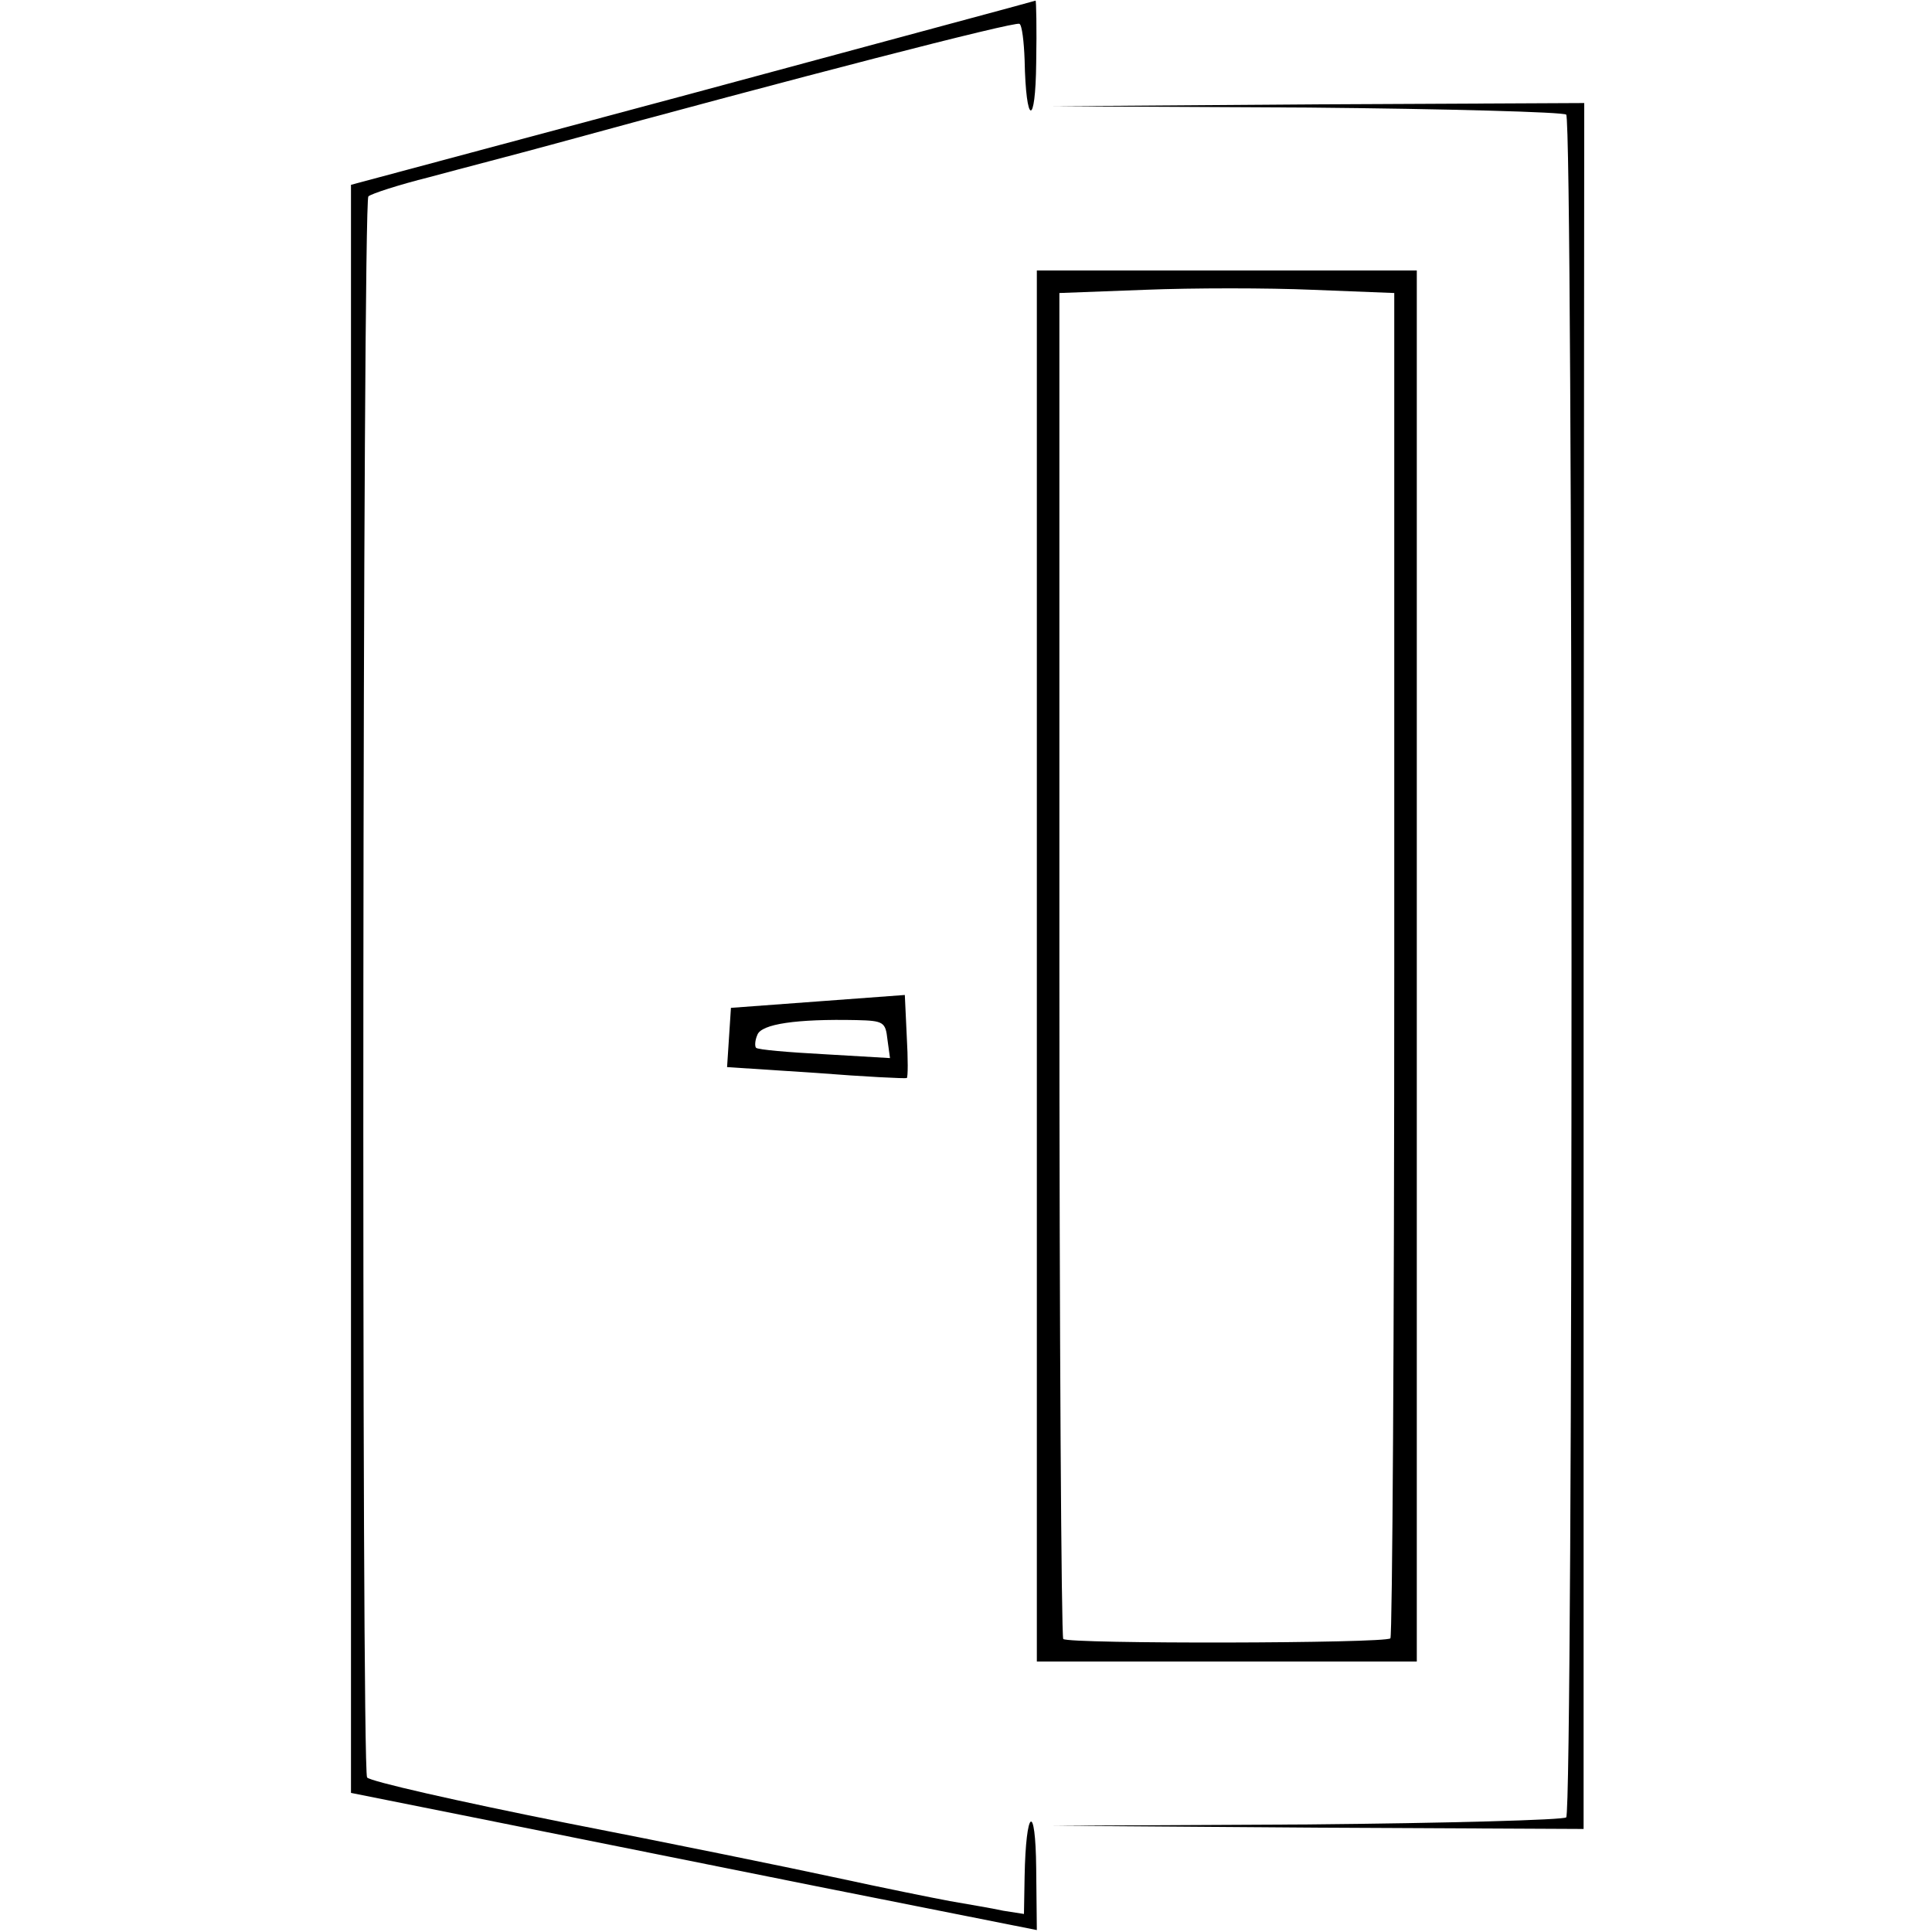 <?xml version="1.0" standalone="no"?>
<!DOCTYPE svg PUBLIC "-//W3C//DTD SVG 20010904//EN"
 "http://www.w3.org/TR/2001/REC-SVG-20010904/DTD/svg10.dtd">
<svg version="1.0" xmlns="http://www.w3.org/2000/svg"
 width="300pt" height="300pt" viewBox="0 0 300 300"
 preserveAspectRatio="xMidYMid meet">
<g transform="translate(0,300) scale(0.1,-0.1)"
fill="#000000" stroke="none">
<path d="M1075 2855 l-530 -142 0 -1249 0 -1248 190 -38 c105 -21 344 -69 533
-107 l342 -68 -1 96 c-1 104 -16 93 -18 -13 l-1 -58 -32 5 c-18 4 -55 10 -83
15 -27 5 -106 21 -175 36 -69 15 -260 54 -424 86 -165 33 -302 64 -306 70 -9
14 -7 2447 2 2455 4 4 47 18 95 30 48 13 133 35 188 50 380 104 721 192 728
188 4 -2 7 -28 8 -56 2 -102 17 -106 18 -4 1 53 0 97 -1 96 -2 -1 -241 -65
-533 -144z"/>
<path d="M2030 2833 c217 -2 398 -7 402 -11 11 -11 11 -2633 0 -2644 -4 -4
-185 -9 -402 -11 l-395 -2 412 -3 412 -2 0 1340 1 1340 -413 -2 -412 -3 395
-2z"/>
<path d="M1610 1500 l0 -1080 295 0 295 0 0 1080 0 1080 -295 0 -295 0 0
-1080z m555 3 c0 -573 -3 -1044 -6 -1047 -7 -8 -500 -9 -508 -1 -3 4 -6 475
-6 1048 l0 1042 133 5 c74 3 191 3 260 0 l127 -5 0 -1042z"/>
<path d="M1270 1445 l-135 -10 -3 -46 -3 -46 138 -9 c76 -6 139 -9 141 -8 2 1
2 30 0 65 l-3 64 -135 -10z m108 -59 l4 -29 -102 6 c-56 3 -103 7 -106 10 -2
2 -2 11 2 20 6 17 61 25 154 23 42 -1 45 -3 48 -30z"/>
</g>
</svg>
